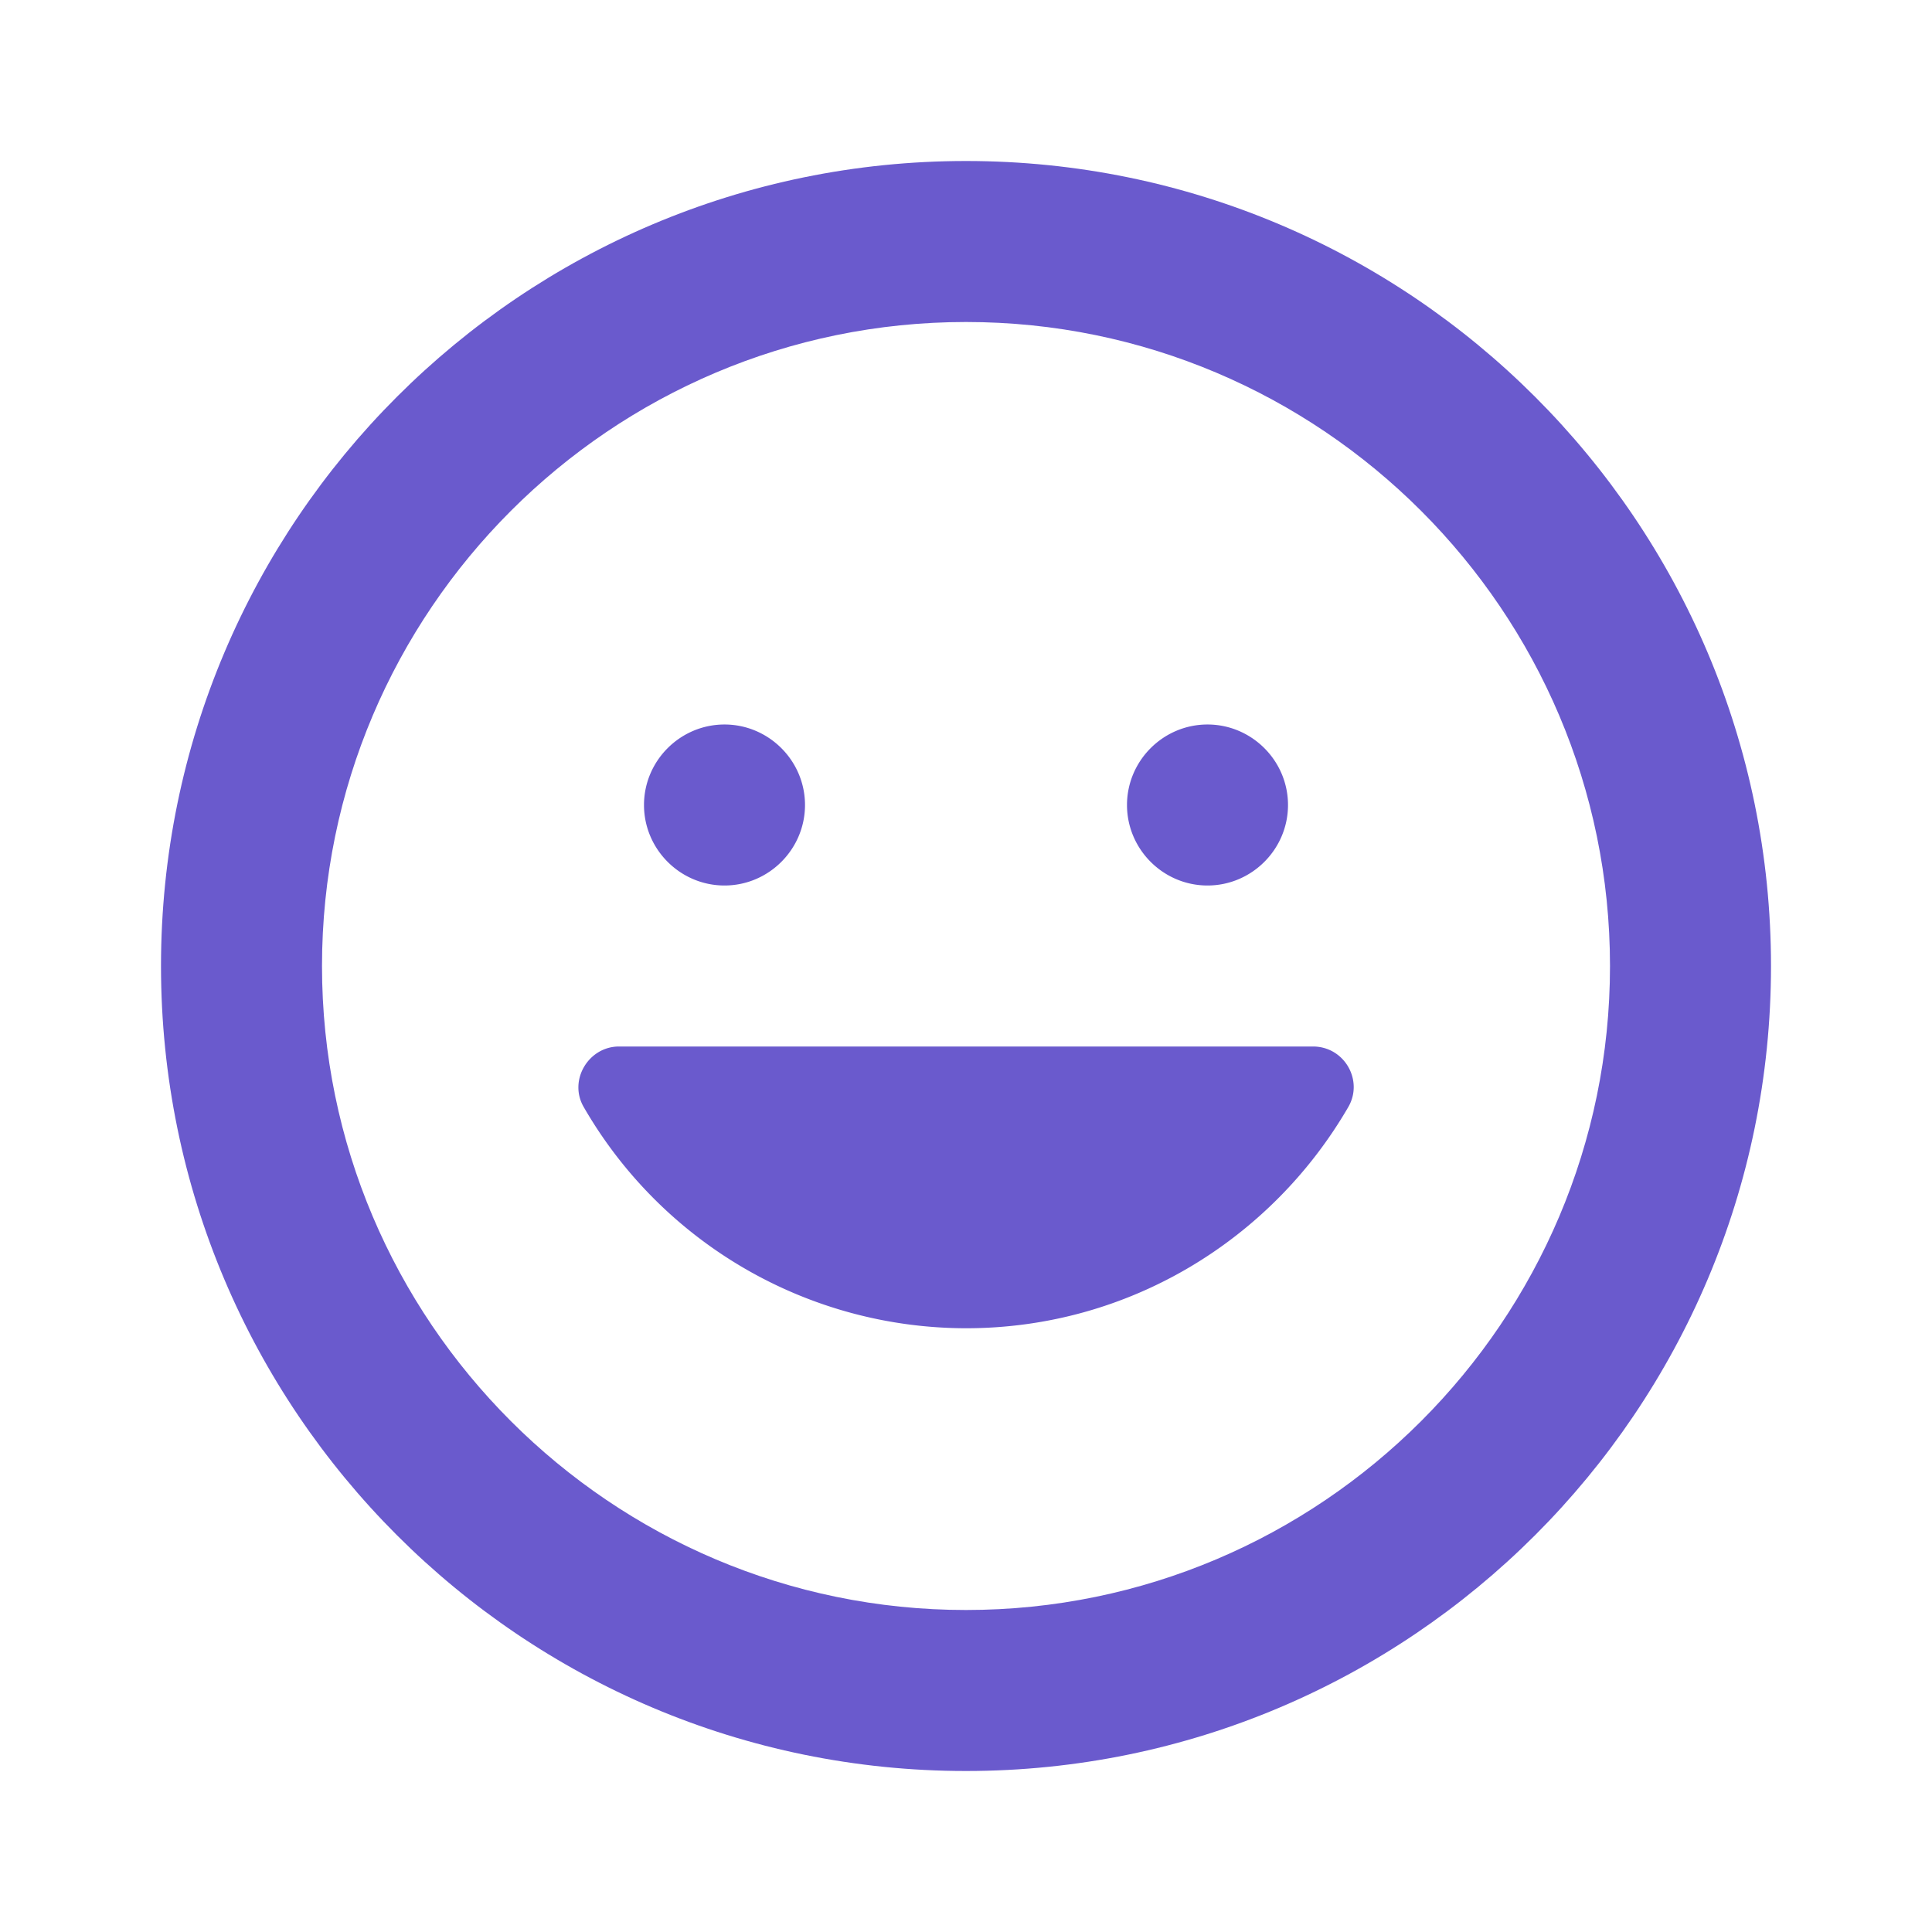 <svg xmlns="http://www.w3.org/2000/svg" viewBox="0 0 24 24" fill="#6A5ACD">
  <path d="M12 2C6.48 2 2 6.48 2 12s4.48 10 10 10 10-4.48 10-10S17.52 2 12 2zm0 18c-4.41 0-8-3.59-8-8s3.59-8 8-8 8 3.59 8 8-3.59 8-8 8z"/>
  <path d="M15 11c-.55 0-1-.45-1-1s.45-1 1-1 1 .45 1 1-.45 1-1 1zm-6 0c-.55 0-1-.45-1-1s.45-1 1-1 1 .45 1 1-.45 1-1 1zm3 5.5c2.03 0 3.8-1.11 4.75-2.75.19-.33-.05-.75-.44-.75H7.69c-.38 0-.63.42-.44.75A5.489 5.489 0 0012 16.5z"/>
</svg>